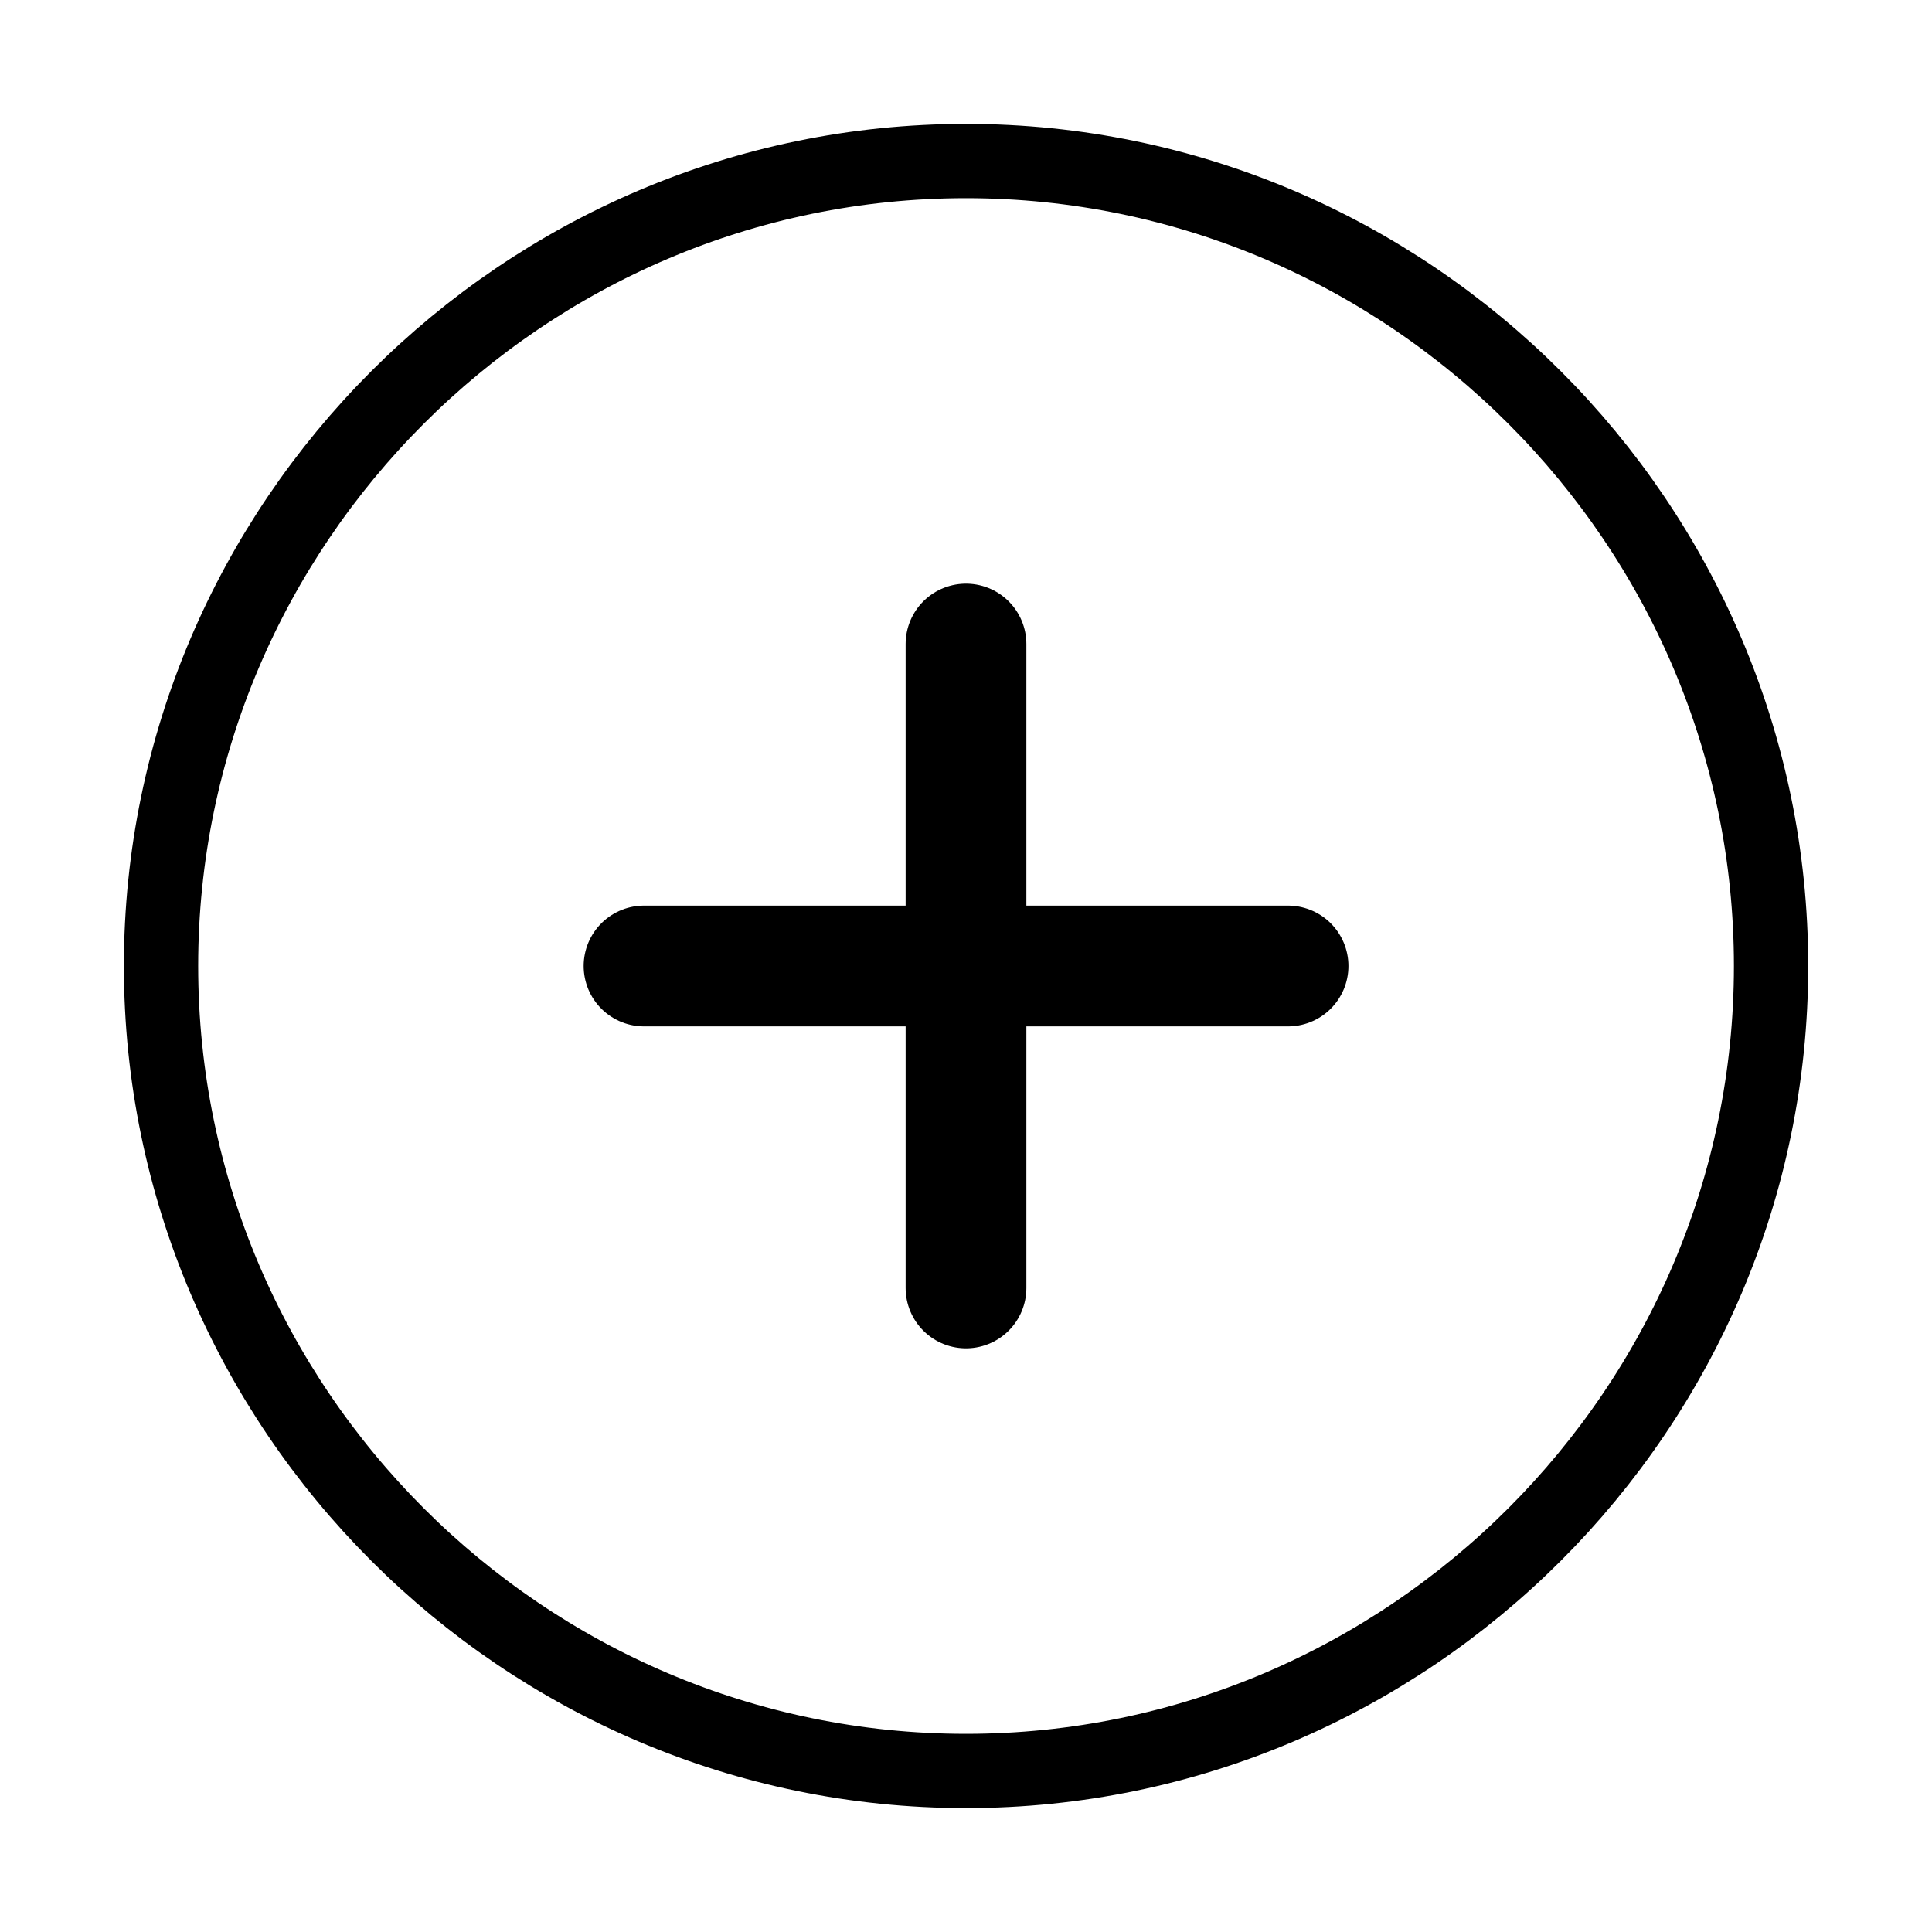 <svg width="20" height="20" viewBox="0 0 20 20" fill="none" xmlns="http://www.w3.org/2000/svg">
<path d="M10 18.333C14.584 18.333 18.334 14.583 18.334 10C18.334 5.417 14.584 1.667 10 1.667C5.417 1.667 1.667 5.417 1.667 10C1.667 14.583 5.417 18.333 10 18.333Z" stroke="black" stroke-width="0.769" stroke-linecap="round" stroke-linejoin="round"/>
<path d="M6.667 10H13.334" stroke="black" stroke-width="1.25" stroke-linecap="round" stroke-linejoin="round"/>
<path d="M10 13.333V6.667" stroke="black" stroke-width="1.25" stroke-linecap="round" stroke-linejoin="round"/>
</svg>

